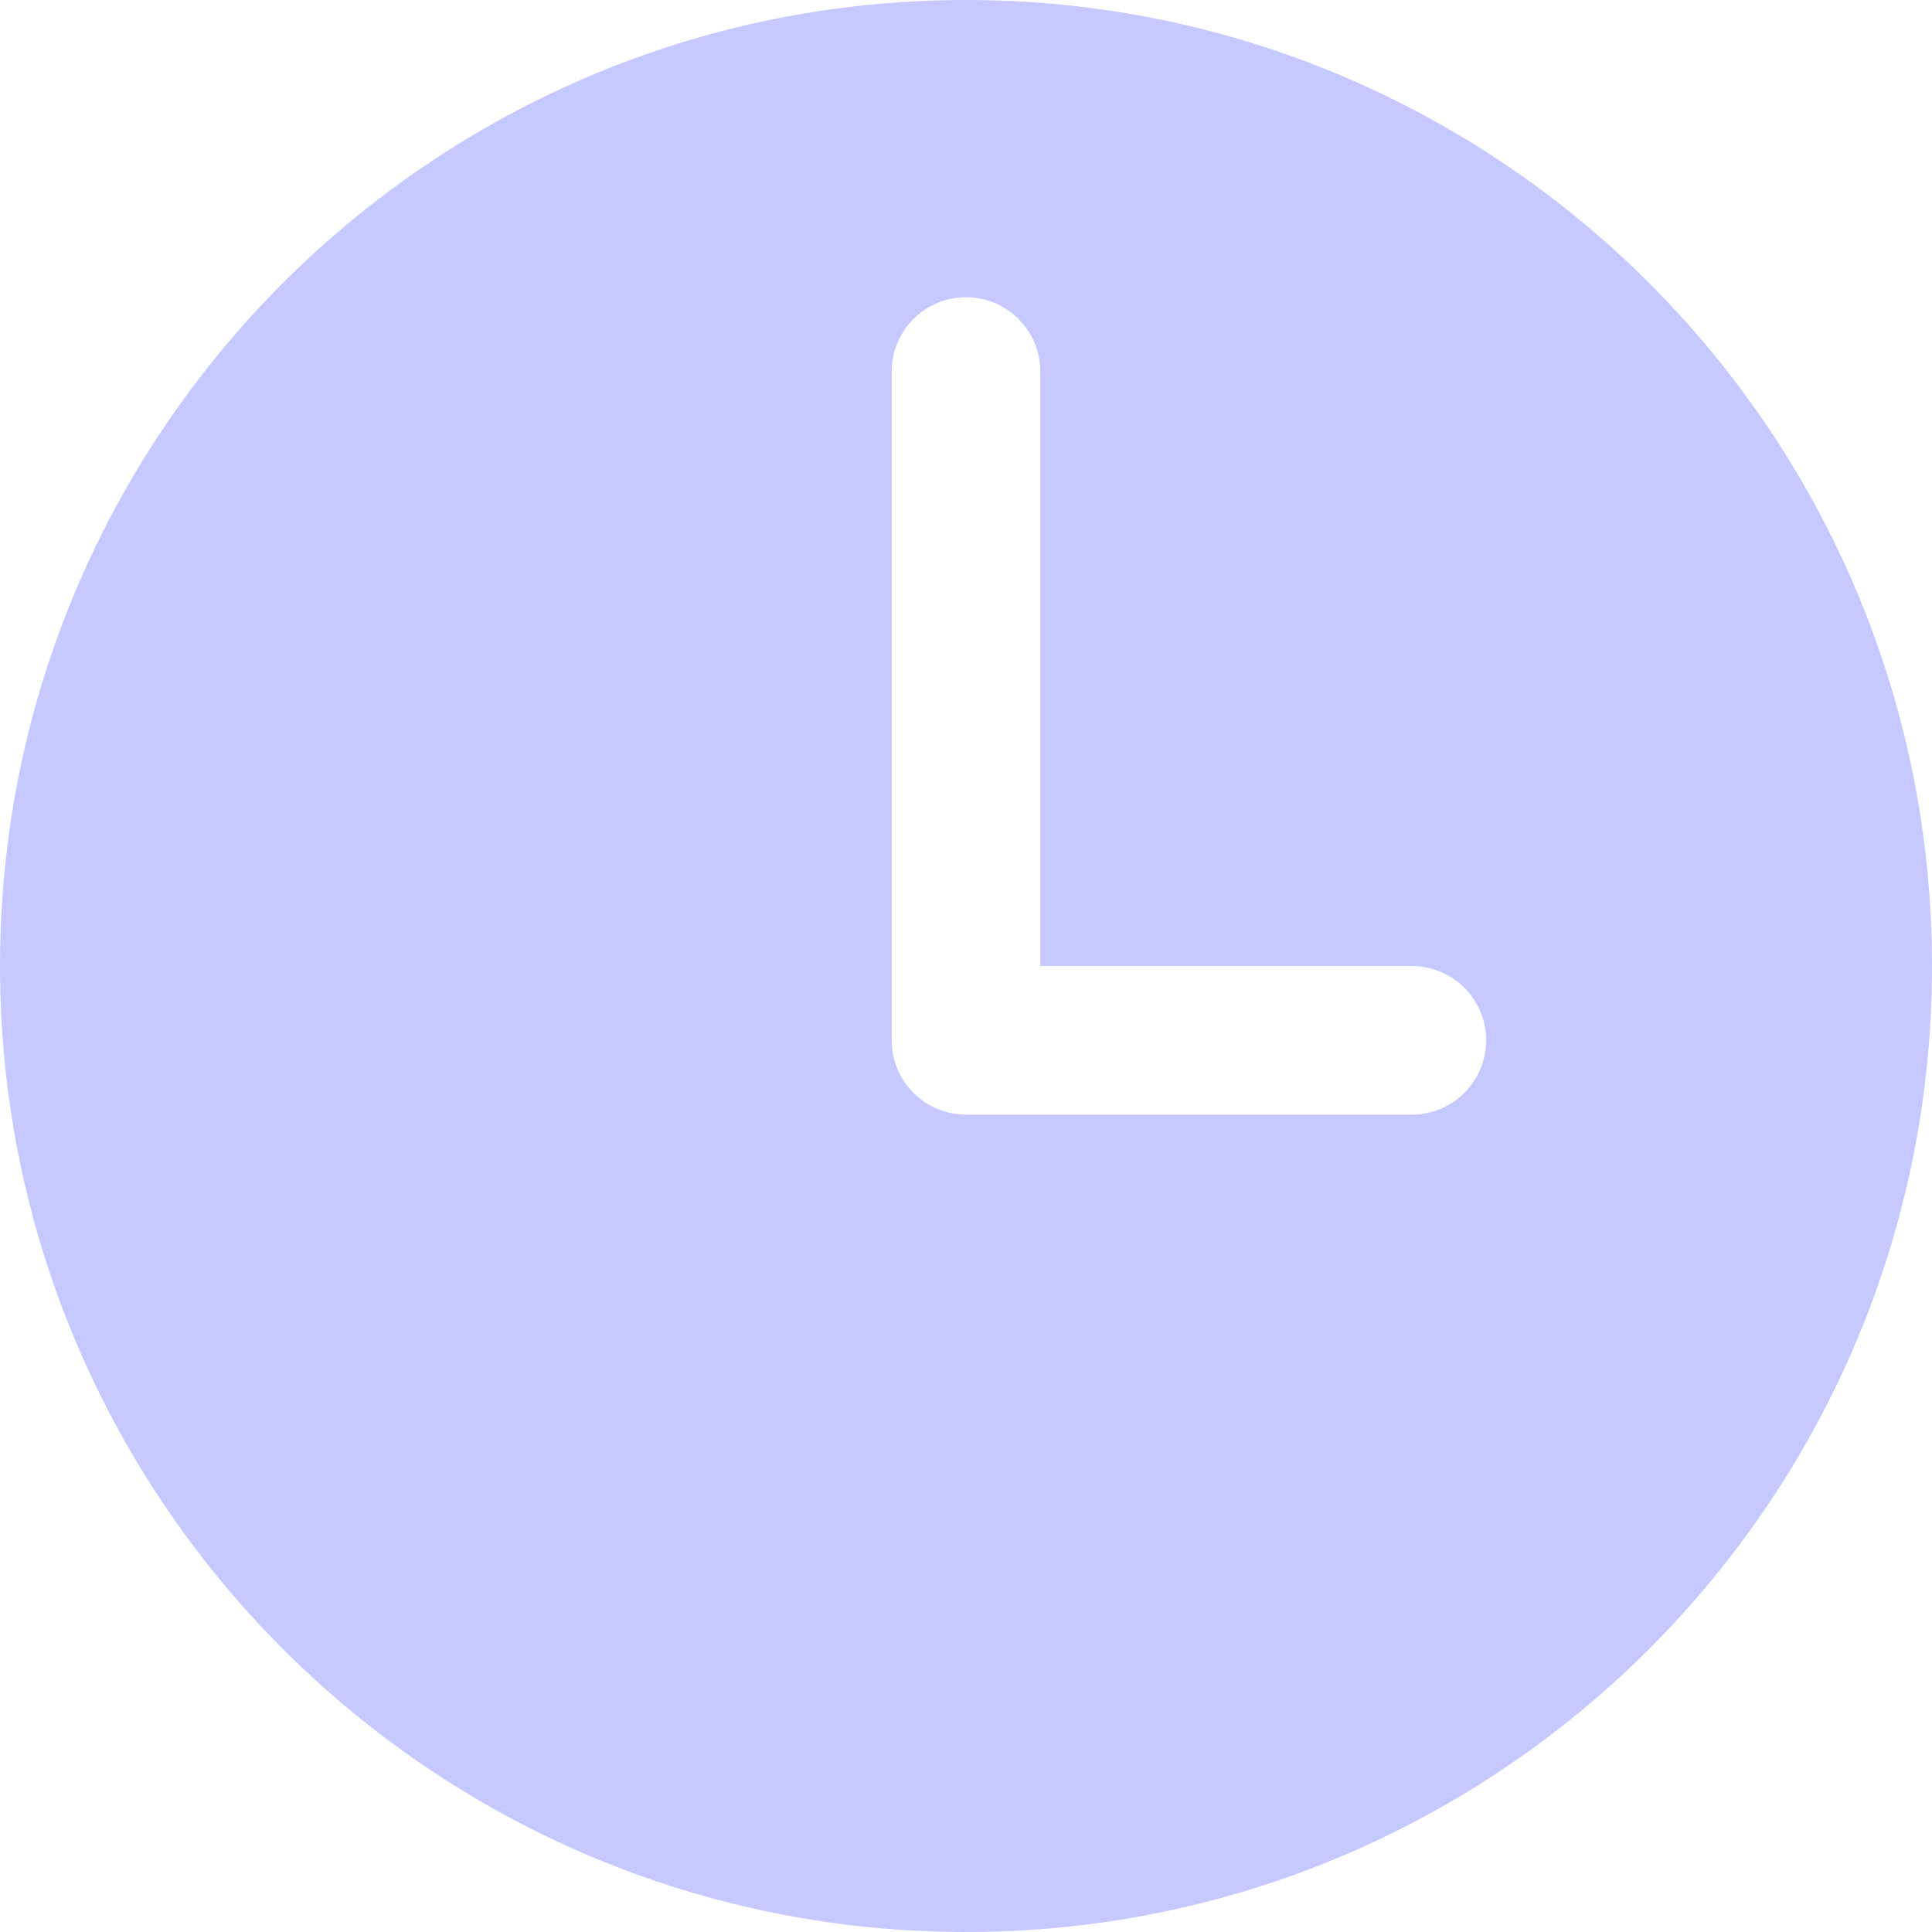 <svg width="68" height="68" viewBox="0 0 68 68" fill="none" xmlns="http://www.w3.org/2000/svg">
<path opacity="0.6" d="M34 0C15.223 0 0 15.223 0 34C0 52.777 15.223 68 34 68C52.777 68 68 52.777 68 34C68 15.223 52.777 0 34 0ZM49.692 39.231H34C33.306 39.231 32.641 38.955 32.151 38.465C31.66 37.974 31.385 37.309 31.385 36.615V13.077C31.385 12.383 31.66 11.718 32.151 11.228C32.641 10.737 33.306 10.461 34 10.461C34.694 10.461 35.359 10.737 35.849 11.228C36.34 11.718 36.615 12.383 36.615 13.077V34H49.692C50.386 34 51.051 34.276 51.542 34.766C52.032 35.257 52.308 35.922 52.308 36.615C52.308 37.309 52.032 37.974 51.542 38.465C51.051 38.955 50.386 39.231 49.692 39.231Z" fill="#9FA6FF"/>
</svg>
